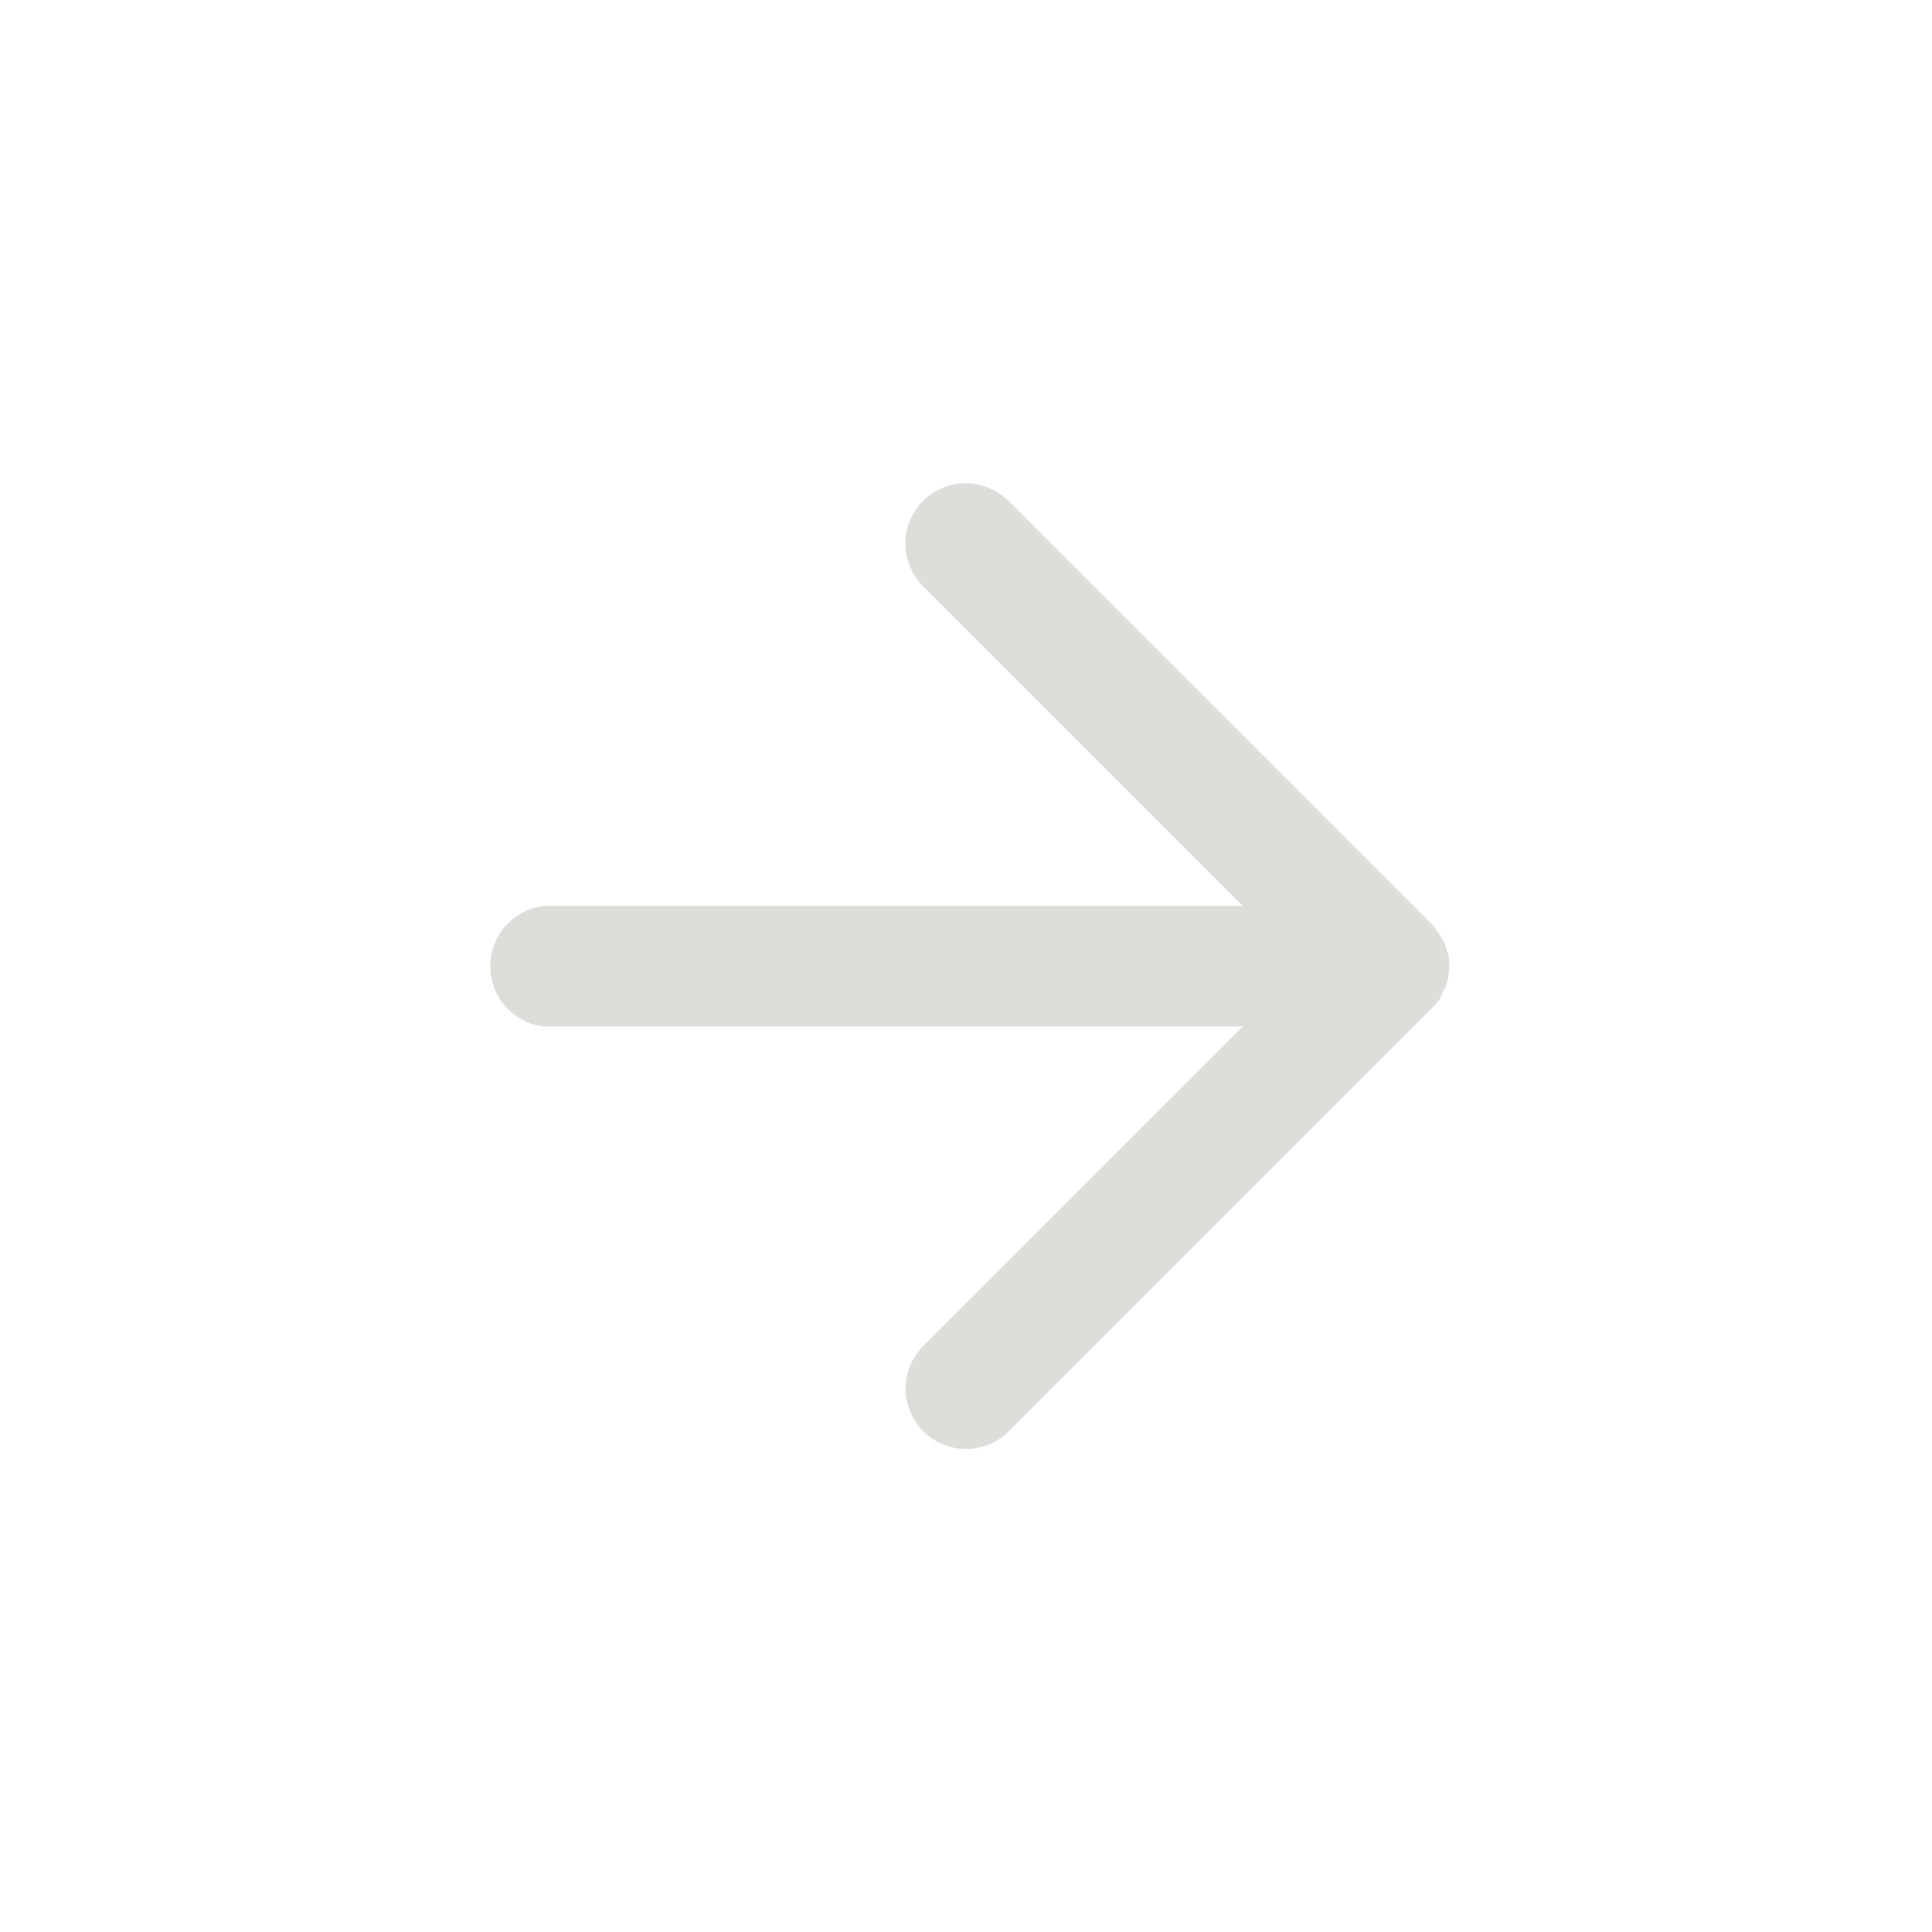 <svg xmlns="http://www.w3.org/2000/svg" width="16" height="16" viewBox="0 0 4.233 4.233"><path d="M2.117 1.059a.132.132 0 0 0-.094.226l.7.7H1.191a.133.133 0 0 0 0 .264h1.532l-.7.7a.132.132 0 1 0 .187.187l.921-.921.005-.005.004-.004h.001l.004-.005.004-.005a.054.054 0 0 0 .007-.01v-.002l.002-.004.001-.002.002-.004.004-.007.002-.005.003-.008.001-.004.002-.008v-.005l.002-.007v-.027l-.001-.005v-.002l-.001-.005-.004-.012v-.002l-.004-.01-.001-.002v-.002L3.16 2.06c0-.001 0-.003-.002-.004v-.001l-.002-.005-.001-.001-.007-.01-.003-.005-.005-.005c0-.002-.003-.004-.004-.005l-.005-.005-.921-.921a.132.132 0 0 0-.093-.039z" style="fill:#deddda;stroke-width:.132"/></svg>